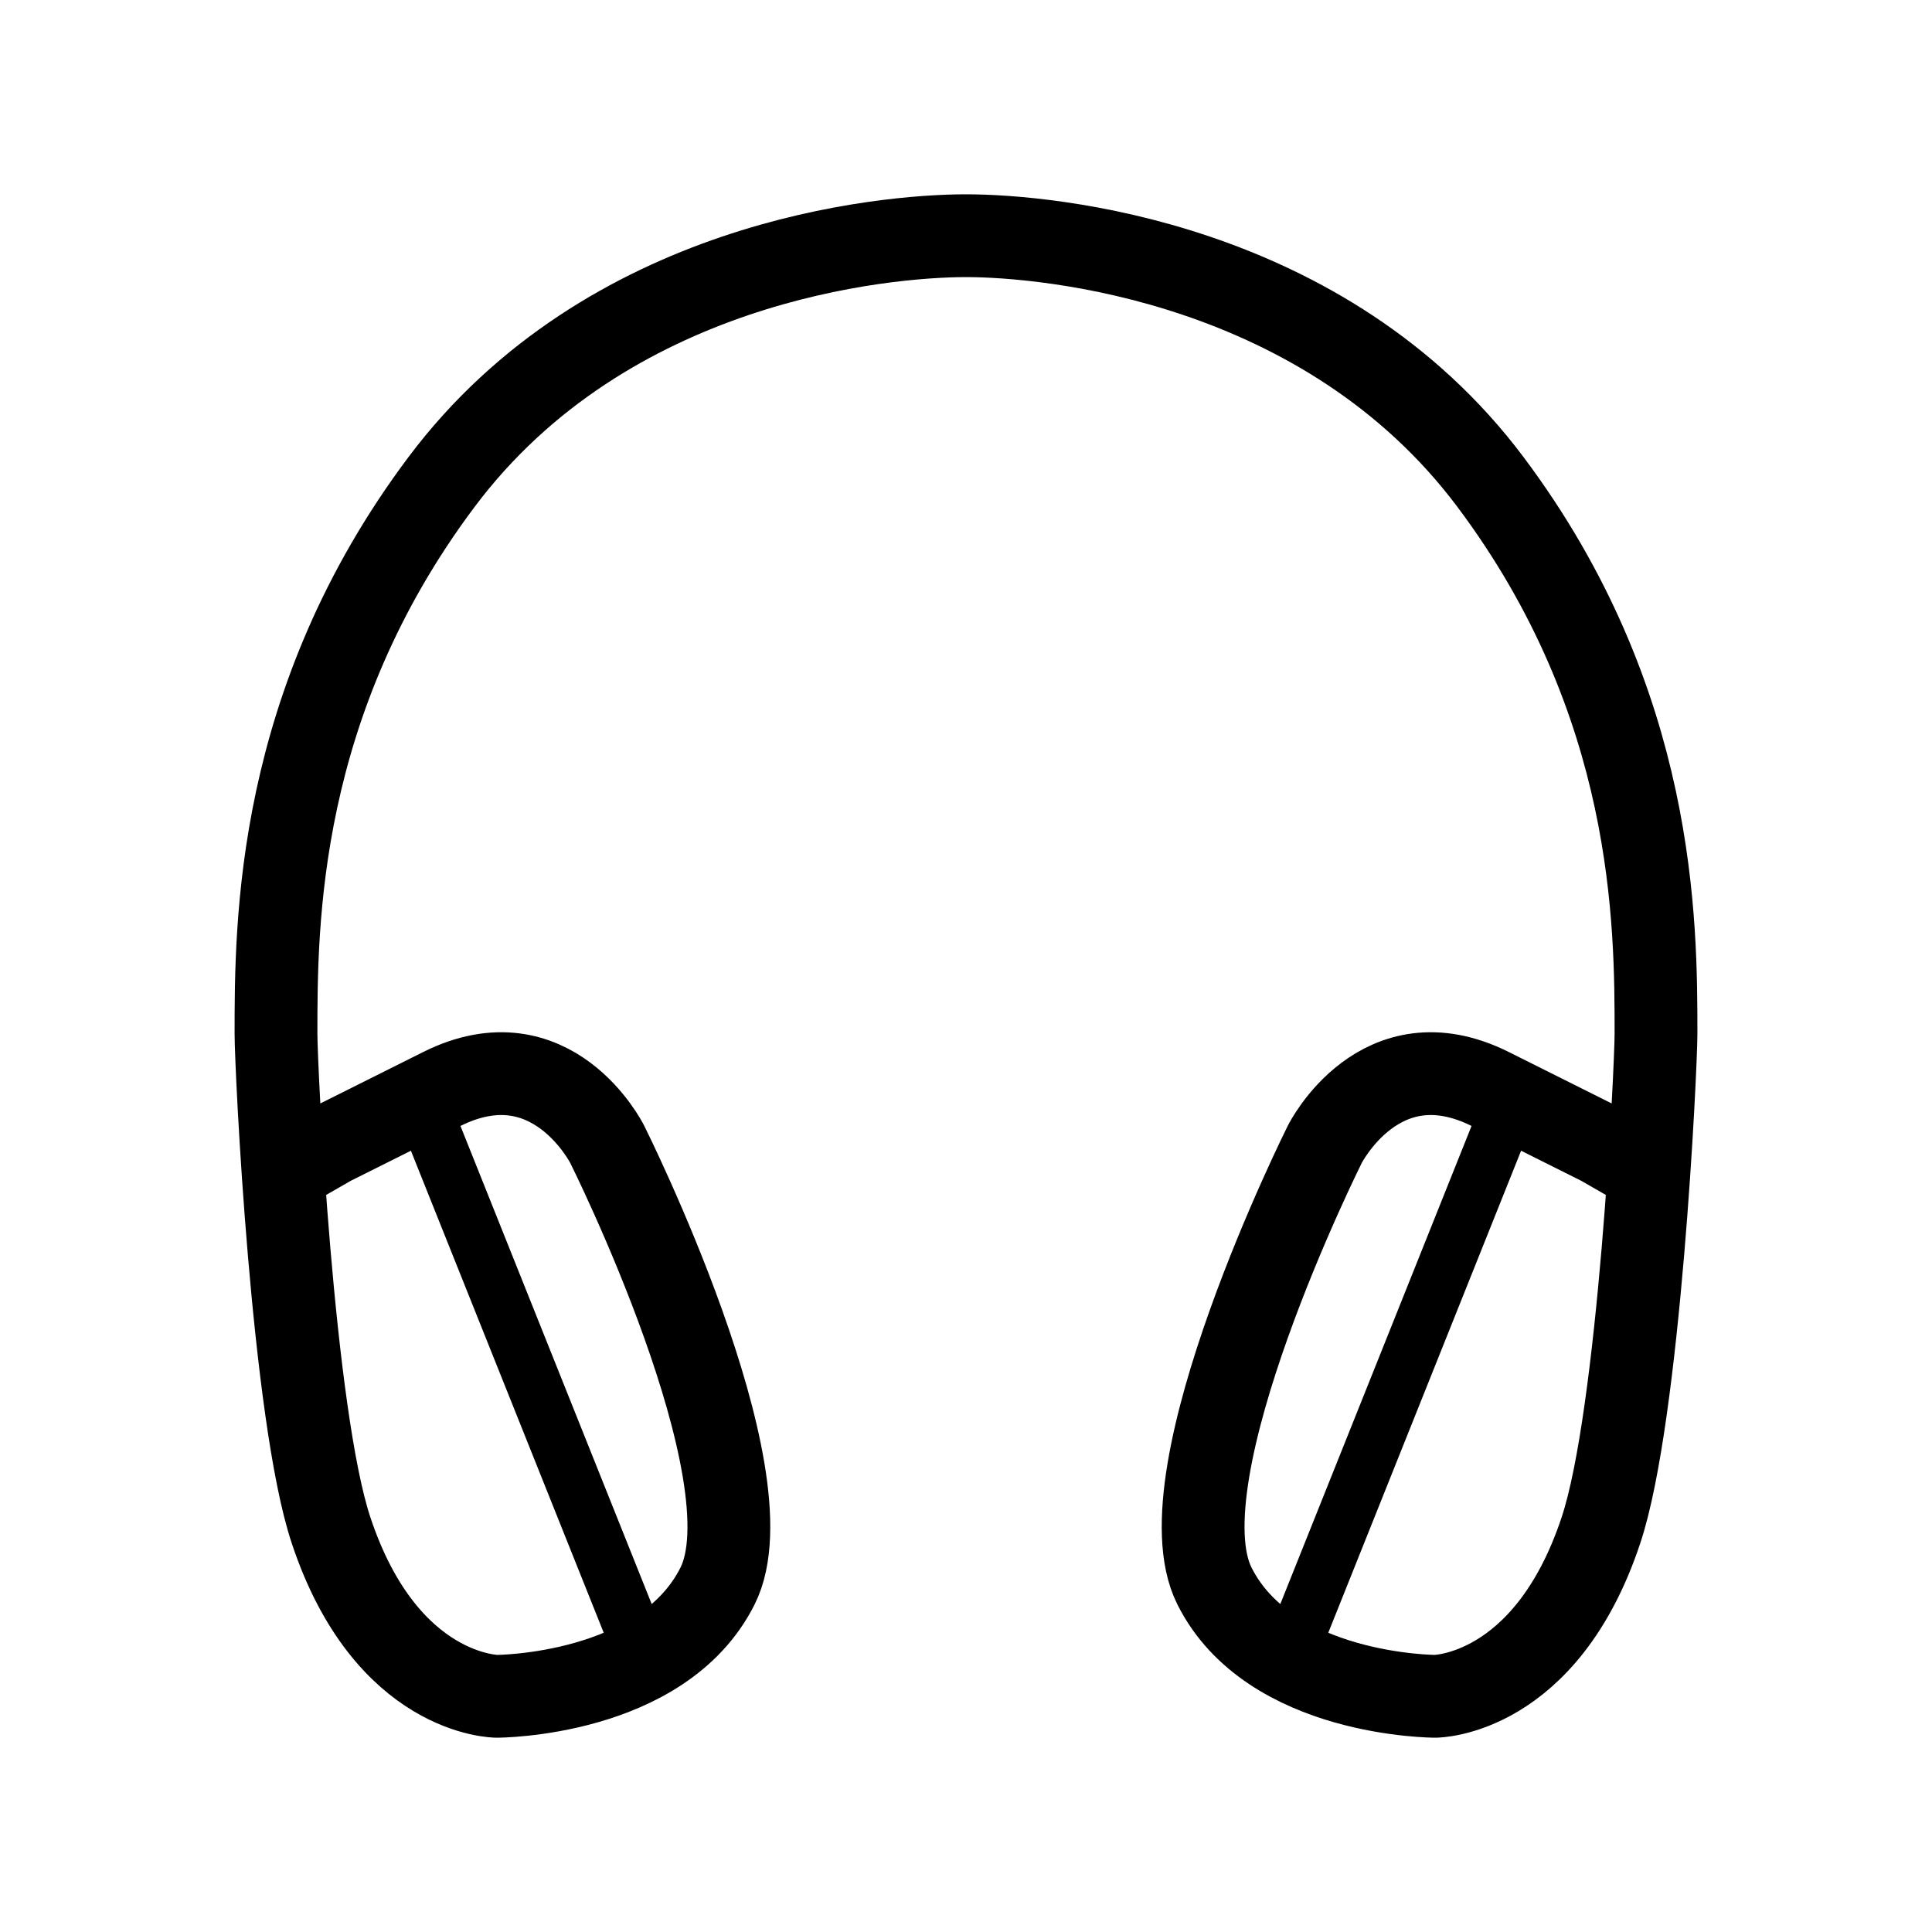 <svg width="35" height="35" viewBox="0 0 35 35" fill="none" xmlns="http://www.w3.org/2000/svg">
<g clip-path="url(#clip0_2930_67172)">
<path d="M7.5 19.64L11.5 29.64" stroke="black" stroke-miterlimit="10"/>
<path d="M29.87 21.23L29 20.73L27 19.73C25 18.73 24 20.73 24 20.73C24 20.73 21 26.73 22 28.73C23 30.73 26 30.73 26 30.73C26 30.73 28 30.73 29 27.73C29.7 25.64 30 19.34 30 18.73C30 16.73 30 12.73 27 8.73C24 4.73 19 4.27 17.5 4.27C16 4.27 11 4.73 8 8.73C5 12.73 5 16.73 5 18.73C5 19.34 5.3 25.64 6 27.73C7 30.73 9 30.73 9 30.73C9 30.73 12 30.73 13 28.73C14 26.73 11 20.73 11 20.73C11 20.73 10 18.73 8 19.73L6 20.73L5.13 21.23" stroke="black" stroke-width="1.5" stroke-miterlimit="10"/>
<path d="M27.5 19.64L23.5 29.64" stroke="black" stroke-miterlimit="10"/>
</g>
<defs>
<clipPath id="clip0_2930_67172">
<rect width="26.5" height="27.96" fill="white" transform="translate(4.25 3.52)"/>
</clipPath>
</defs>
</svg>

